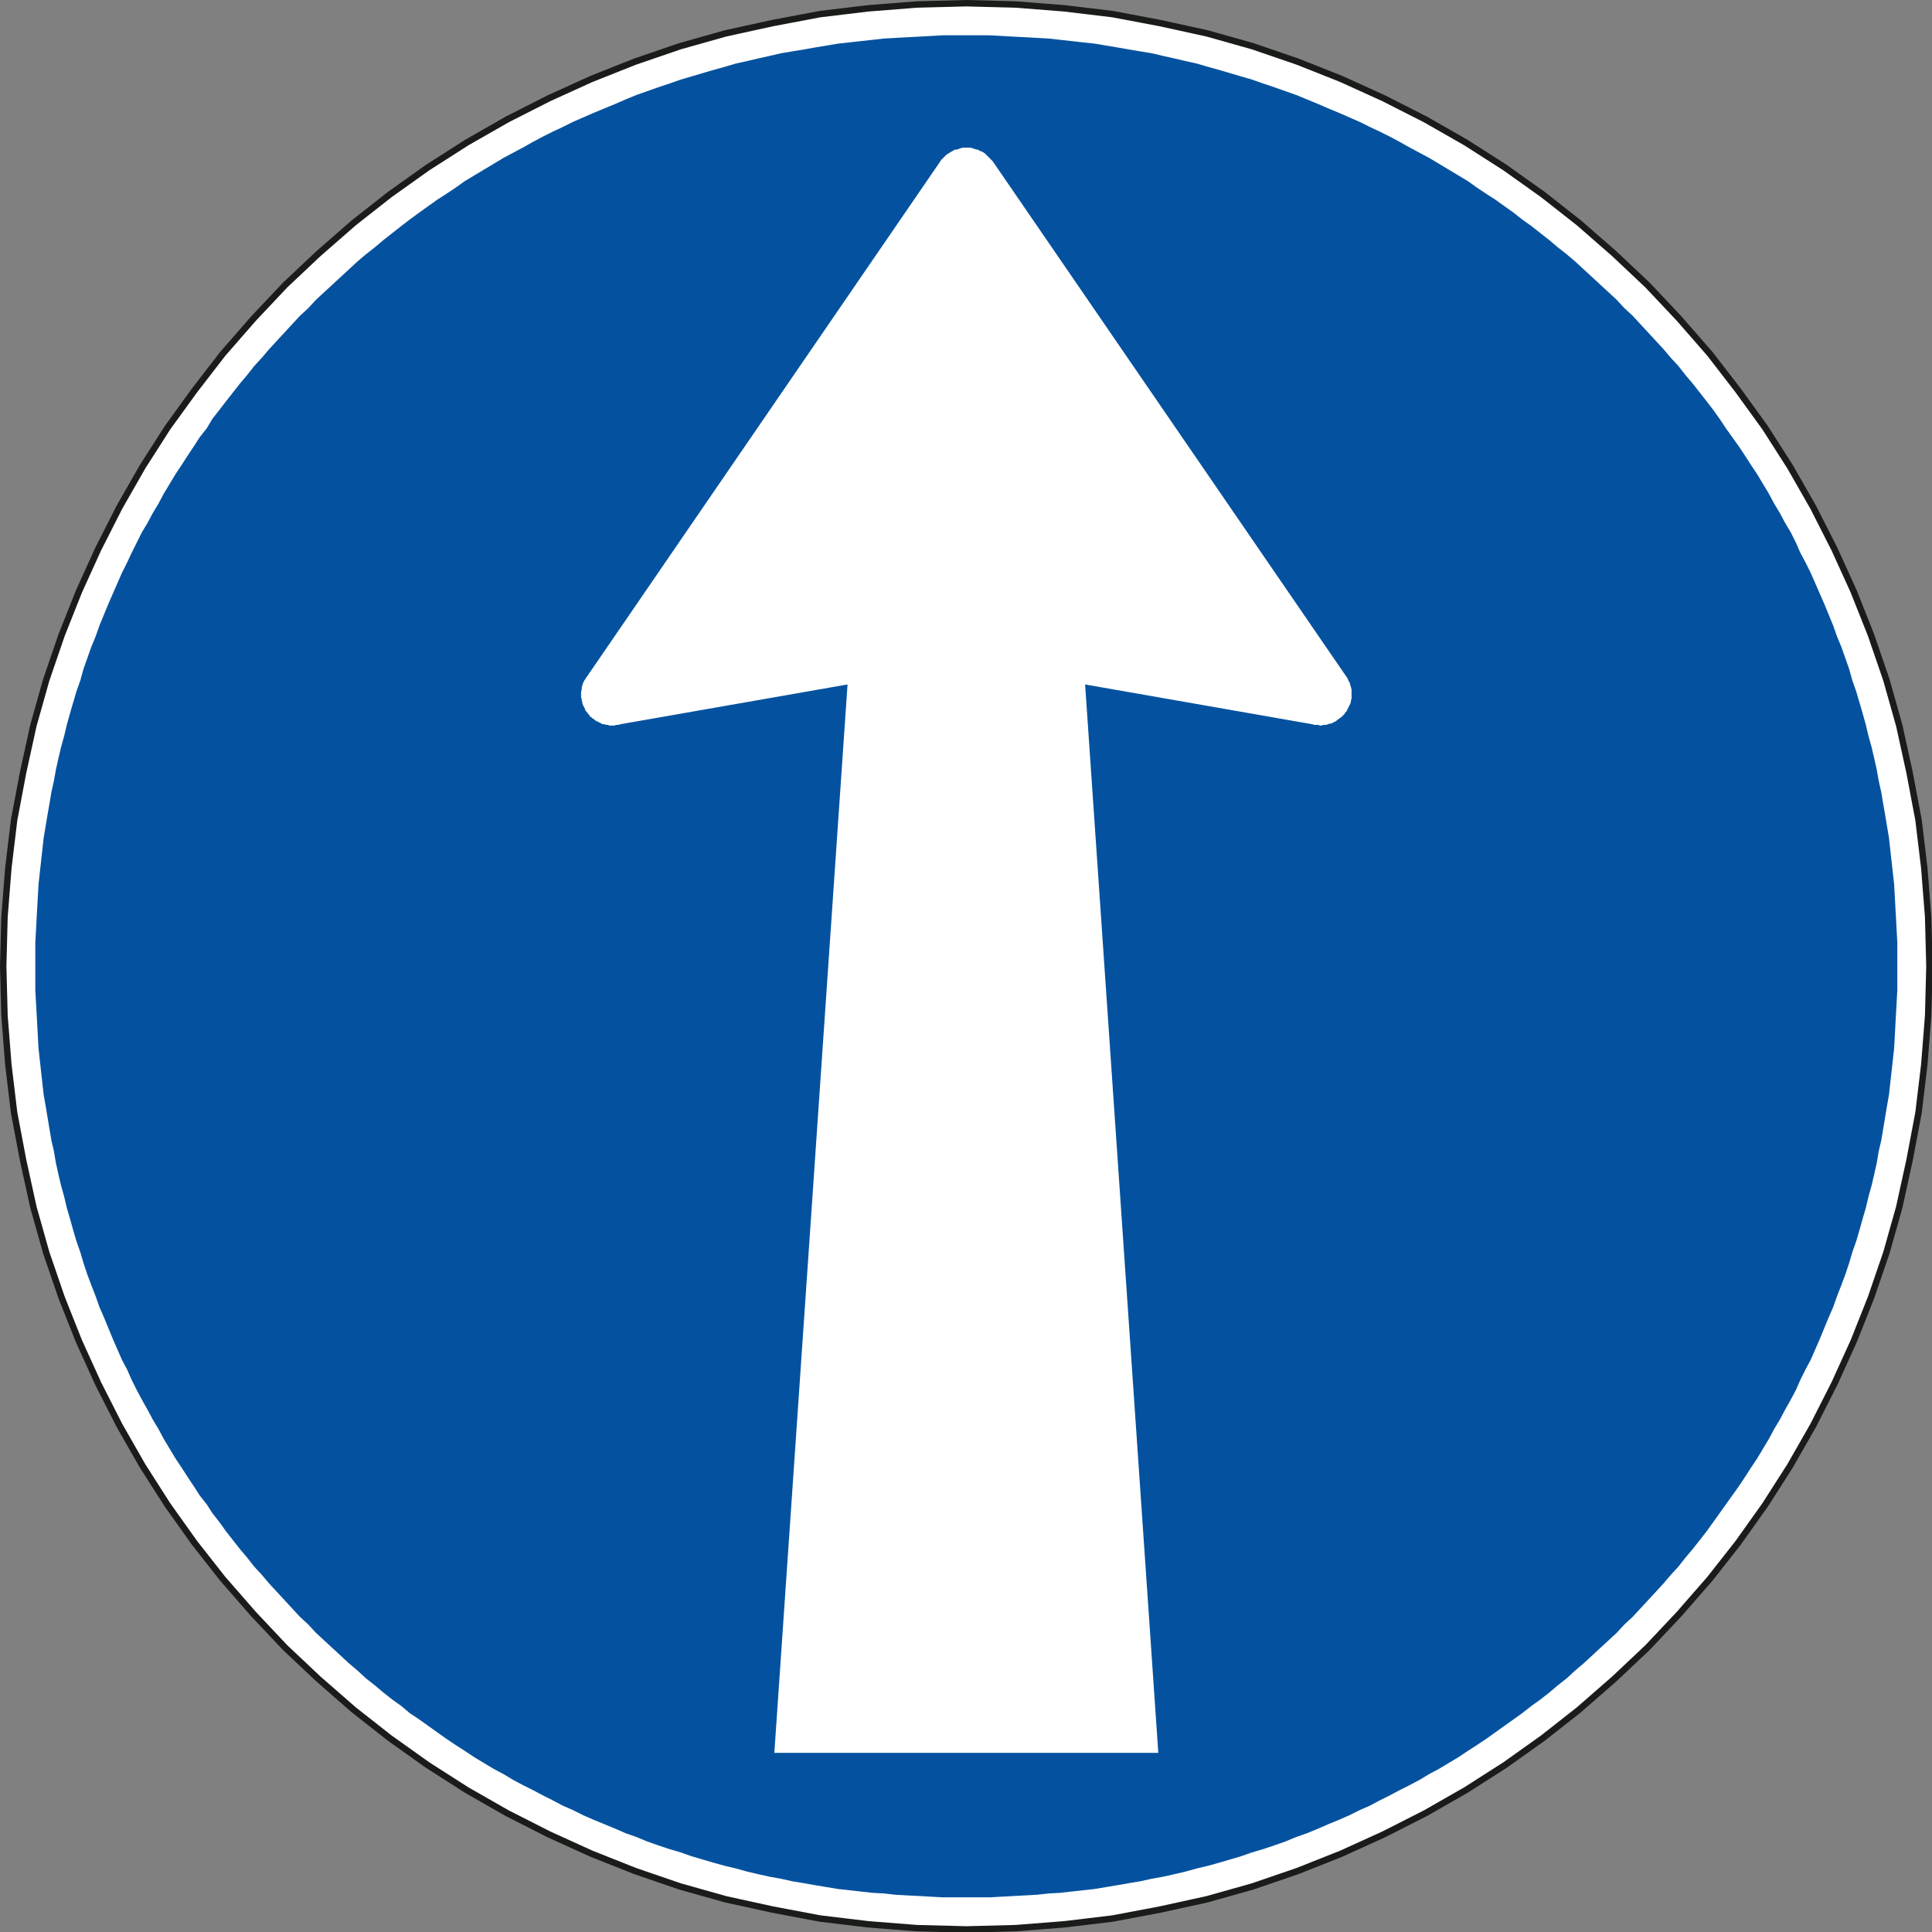<?xml version="1.0" encoding="UTF-8"?>
<!DOCTYPE svg PUBLIC "-//W3C//DTD SVG 1.1//EN" "http://www.w3.org/Graphics/SVG/1.1/DTD/svg11.dtd">
<svg version="1.2" width="30.09mm" height="30.09mm" viewBox="9090 13403 3009 3009" preserveAspectRatio="xMidYMid" fill-rule="evenodd" stroke-width="28.222" stroke-linejoin="round" xmlns="http://www.w3.org/2000/svg" xmlns:ooo="http://xml.openoffice.org/svg/export" xmlns:xlink="http://www.w3.org/1999/xlink" xmlns:presentation="http://sun.com/xmlns/staroffice/presentation" xmlns:smil="http://www.w3.org/2001/SMIL20/" xmlns:anim="urn:oasis:names:tc:opendocument:xmlns:animation:1.0" xml:space="preserve">
 <rect x="9090" y="13403" width="3009" height="3009" fill="#808080" stroke="none"/>
 <defs class="ClipPathGroup">
  <clipPath id="presentation_clip_path" clipPathUnits="userSpaceOnUse">
   <rect x="9090" y="13403" width="3009" height="3009"/>
  </clipPath>
  <clipPath id="presentation_clip_path_shrink" clipPathUnits="userSpaceOnUse">
   <rect x="9093" y="13406" width="3003" height="3003"/>
  </clipPath>
 </defs>
 <defs class="TextShapeIndex">
  <g ooo:slide="id1" ooo:id-list="id3"/>
 </defs>
 <defs class="EmbeddedBulletChars">
  <g id="bullet-char-template-57356" transform="scale(0,-0)">
   <path d="M 580,1141 L 1163,571 580,0 -4,571 580,1141 Z"/>
  </g>
  <g id="bullet-char-template-57354" transform="scale(0,-0)">
   <path d="M 8,1128 L 1137,1128 1137,0 8,0 8,1128 Z"/>
  </g>
  <g id="bullet-char-template-10146" transform="scale(0,-0)">
   <path d="M 174,0 L 602,739 174,1481 1456,739 174,0 Z M 1358,739 L 309,1346 659,739 1358,739 Z"/>
  </g>
  <g id="bullet-char-template-10132" transform="scale(0,-0)">
   <path d="M 2015,739 L 1276,0 717,0 1260,543 174,543 174,936 1260,936 717,1481 1274,1481 2015,739 Z"/>
  </g>
  <g id="bullet-char-template-10007" transform="scale(0,-0)">
   <path d="M 0,-2 C -7,14 -16,27 -25,37 L 356,567 C 262,823 215,952 215,954 215,979 228,992 255,992 264,992 276,990 289,987 310,991 331,999 354,1012 L 381,999 492,748 772,1049 836,1024 860,1049 C 881,1039 901,1025 922,1006 886,937 835,863 770,784 769,783 710,716 594,584 L 774,223 C 774,196 753,168 711,139 L 727,119 C 717,90 699,76 672,76 641,76 570,178 457,381 L 164,-76 C 142,-110 111,-127 72,-127 30,-127 9,-110 8,-76 1,-67 -2,-52 -2,-32 -2,-23 -1,-13 0,-2 Z"/>
  </g>
  <g id="bullet-char-template-10004" transform="scale(0,-0)">
   <path d="M 285,-33 C 182,-33 111,30 74,156 52,228 41,333 41,471 41,549 55,616 82,672 116,743 169,778 240,778 293,778 328,747 346,684 L 369,508 C 377,444 397,411 428,410 L 1163,1116 C 1174,1127 1196,1133 1229,1133 1271,1133 1292,1118 1292,1087 L 1292,965 C 1292,929 1282,901 1262,881 L 442,47 C 390,-6 338,-33 285,-33 Z"/>
  </g>
  <g id="bullet-char-template-9679" transform="scale(0,-0)">
   <path d="M 813,0 C 632,0 489,54 383,161 276,268 223,411 223,592 223,773 276,916 383,1023 489,1130 632,1184 813,1184 992,1184 1136,1130 1245,1023 1353,916 1407,772 1407,592 1407,412 1353,268 1245,161 1136,54 992,0 813,0 Z"/>
  </g>
  <g id="bullet-char-template-8226" transform="scale(0,-0)">
   <path d="M 346,457 C 273,457 209,483 155,535 101,586 74,649 74,723 74,796 101,859 155,911 209,963 273,989 346,989 419,989 480,963 531,910 582,859 608,796 608,723 608,648 583,586 532,535 482,483 420,457 346,457 Z"/>
  </g>
  <g id="bullet-char-template-8211" transform="scale(0,-0)">
   <path d="M -4,459 L 1135,459 1135,606 -4,606 -4,459 Z"/>
  </g>
  <g id="bullet-char-template-61548" transform="scale(0,-0)">
   <path d="M 173,740 C 173,903 231,1043 346,1159 462,1274 601,1332 765,1332 928,1332 1067,1274 1183,1159 1299,1043 1357,903 1357,740 1357,577 1299,437 1183,322 1067,206 928,148 765,148 601,148 462,206 346,322 231,437 173,577 173,740 Z"/>
  </g>
 </defs>
 <defs class="TextEmbeddedBitmaps"/>
 <g class="SlideGroup">
  <g>
   <g id="container-id1">
    <g id="id1" class="Slide" clip-path="url(#presentation_clip_path)">
     <g class="Page">
      <g class="Graphic">
       <g id="id3">
        <rect class="BoundingBox" stroke="none" fill="none" x="9090" y="13403" width="3010" height="3010"/>
        <path fill="rgb(255,255,255)" stroke="none" d="M 9095,14908 L 9097,14831 9103,14755 9112,14680 9126,14606 9142,14533 9162,14462 9186,14392 9213,14324 9243,14258 9276,14193 9312,14130 9351,14069 9393,14011 9437,13954 9485,13899 9534,13847 9586,13798 9641,13750 9697,13706 9756,13664 9817,13625 9880,13589 9945,13556 10011,13526 10079,13499 10149,13475 10220,13455 10293,13439 10367,13425 10442,13416 10518,13410 10595,13408 10672,13410 10748,13416 10823,13425 10897,13439 10970,13455 11041,13475 11111,13499 11179,13526 11245,13556 11310,13589 11373,13625 11434,13664 11493,13706 11549,13750 11604,13798 11656,13847 11705,13899 11753,13954 11797,14011 11839,14069 11878,14130 11914,14193 11947,14258 11977,14324 12004,14392 12028,14462 12048,14533 12064,14606 12078,14680 12087,14755 12093,14831 12095,14908 12093,14985 12087,15061 12078,15136 12064,15210 12048,15283 12028,15354 12004,15424 11977,15492 11947,15558 11914,15623 11878,15686 11839,15747 11797,15806 11753,15862 11705,15917 11656,15969 11604,16018 11549,16066 11493,16110 11434,16152 11373,16191 11310,16227 11245,16260 11179,16290 11111,16317 11041,16341 10970,16361 10897,16377 10823,16391 10748,16400 10672,16406 10595,16408 10518,16406 10442,16400 10367,16391 10293,16377 10220,16361 10149,16341 10079,16317 10011,16290 9945,16260 9880,16227 9817,16191 9756,16152 9697,16110 9641,16066 9586,16018 9534,15969 9485,15917 9437,15862 9393,15806 9351,15747 9312,15686 9276,15623 9243,15558 9213,15492 9186,15424 9162,15354 9142,15283 9126,15210 9112,15136 9103,15061 9097,14985 9095,14908 Z"/>
        <path fill="none" stroke="rgb(26,28,26)" stroke-width="10" stroke-linejoin="round" stroke-linecap="round" d="M 9095,14908 L 9097,14831 9103,14755 9112,14680 9126,14606 9142,14533 9162,14462 9186,14392 9213,14324 9243,14258 9276,14193 9312,14130 9351,14069 9393,14011 9437,13954 9485,13899 9534,13847 9586,13798 9641,13750 9697,13706 9756,13664 9817,13625 9880,13589 9945,13556 10011,13526 10079,13499 10149,13475 10220,13455 10293,13439 10367,13425 10442,13416 10518,13410 10595,13408 10672,13410 10748,13416 10823,13425 10897,13439 10970,13455 11041,13475 11111,13499 11179,13526 11245,13556 11310,13589 11373,13625 11434,13664 11493,13706 11549,13750 11604,13798 11656,13847 11705,13899 11753,13954 11797,14011 11839,14069 11878,14130 11914,14193 11947,14258 11977,14324 12004,14392 12028,14462 12048,14533 12064,14606 12078,14680 12087,14755 12093,14831 12095,14908 12093,14985 12087,15061 12078,15136 12064,15210 12048,15283 12028,15354 12004,15424 11977,15492 11947,15558 11914,15623 11878,15686 11839,15747 11797,15806 11753,15862 11705,15917 11656,15969 11604,16018 11549,16066 11493,16110 11434,16152 11373,16191 11310,16227 11245,16260 11179,16290 11111,16317 11041,16341 10970,16361 10897,16377 10823,16391 10748,16400 10672,16406 10595,16408 10518,16406 10442,16400 10367,16391 10293,16377 10220,16361 10149,16341 10079,16317 10011,16290 9945,16260 9880,16227 9817,16191 9756,16152 9697,16110 9641,16066 9586,16018 9534,15969 9485,15917 9437,15862 9393,15806 9351,15747 9312,15686 9276,15623 9243,15558 9213,15492 9186,15424 9162,15354 9142,15283 9126,15210 9112,15136 9103,15061 9097,14985 9095,14908 Z"/>
        <path fill="rgb(4,82,159)" stroke="none" d="M 9145,14908 L 9145,14890 9145,14871 9146,14853 9147,14834 9148,14816 9149,14798 9150,14780 9152,14762 9154,14744 9156,14726 9158,14708 9161,14690 9164,14672 9167,14655 9170,14637 9174,14619 9177,14602 9181,14584 9185,14567 9190,14549 9194,14532 9199,14514 9204,14497 9209,14480 9215,14463 9220,14445 9226,14428 9232,14411 9239,14394 9245,14377 9252,14360 9259,14343 9266,14327 9273,14311 9280,14295 9288,14279 9295,14264 9303,14248 9311,14232 9320,14217 9328,14202 9337,14187 9345,14172 9354,14157 9363,14142 9373,14127 9382,14113 9392,14098 9401,14084 9412,14070 9421,14055 9432,14041 9442,14028 9453,14014 9464,14000 9475,13987 9486,13973 9498,13960 9509,13947 9521,13934 9533,13921 9545,13908 9557,13895 9570,13883 9582,13870 9595,13858 9608,13846 9621,13834 9634,13822 9647,13810 9660,13799 9674,13788 9687,13777 9701,13766 9715,13755 9728,13745 9743,13734 9757,13724 9771,13714 9785,13705 9800,13695 9814,13685 9829,13676 9844,13667 9859,13658 9874,13649 9889,13641 9904,13633 9920,13624 9935,13616 9951,13608 9966,13601 9982,13593 9998,13586 10014,13579 10031,13572 10048,13565 10064,13558 10081,13551 10098,13545 10115,13539 10133,13533 10150,13527 10167,13522 10184,13517 10201,13512 10219,13507 10236,13502 10254,13498 10271,13494 10289,13490 10306,13486 10324,13483 10342,13480 10359,13477 10377,13474 10395,13471 10413,13469 10431,13467 10449,13465 10467,13463 10485,13462 10503,13461 10522,13460 10540,13459 10558,13458 10577,13458 10595,13458 10613,13458 10632,13458 10650,13459 10668,13460 10687,13461 10705,13462 10723,13463 10741,13465 10759,13467 10777,13469 10795,13471 10813,13474 10831,13477 10848,13480 10866,13483 10884,13486 10901,13490 10919,13494 10936,13498 10954,13502 10971,13507 10989,13512 11006,13517 11023,13522 11040,13527 11057,13533 11075,13539 11092,13545 11109,13551 11126,13558 11143,13565 11159,13572 11176,13579 11192,13586 11208,13593 11224,13601 11239,13608 11255,13616 11270,13624 11286,13633 11301,13641 11316,13649 11331,13658 11346,13667 11361,13676 11376,13685 11390,13695 11405,13705 11419,13714 11433,13724 11447,13734 11461,13745 11475,13755 11489,13766 11503,13777 11516,13788 11530,13799 11543,13810 11556,13822 11569,13834 11582,13846 11595,13858 11608,13870 11620,13883 11633,13895 11645,13908 11657,13921 11669,13934 11681,13947 11692,13960 11704,13973 11715,13987 11726,14000 11737,14014 11748,14028 11758,14041 11768,14055 11778,14070 11788,14084 11798,14098 11808,14113 11817,14127 11827,14142 11836,14157 11845,14172 11853,14187 11862,14202 11870,14217 11879,14232 11887,14248 11894,14264 11902,14279 11910,14295 11917,14311 11924,14327 11931,14343 11938,14360 11945,14377 11951,14394 11958,14411 11964,14428 11970,14445 11975,14463 11981,14480 11986,14497 11991,14514 11996,14532 12000,14549 12005,14567 12009,14584 12013,14602 12016,14619 12020,14637 12023,14655 12026,14672 12029,14690 12032,14708 12034,14726 12036,14744 12038,14762 12040,14780 12041,14798 12042,14816 12043,14834 12044,14853 12045,14871 12045,14890 12045,14908 12045,14926 12045,14945 12044,14963 12043,14981 12042,14999 12041,15018 12040,15036 12038,15054 12036,15072 12034,15090 12032,15108 12029,15125 12026,15143 12023,15161 12020,15179 12016,15196 12013,15214 12009,15232 12005,15249 12000,15267 11996,15284 11991,15301 11986,15319 11981,15336 11975,15353 11970,15370 11964,15388 11958,15404 11951,15422 11945,15439 11938,15455 11931,15472 11924,15489 11917,15505 11910,15521 11902,15536 11894,15552 11887,15568 11879,15583 11870,15599 11862,15614 11853,15629 11845,15644 11836,15659 11827,15674 11817,15689 11808,15703 11798,15718 11788,15732 11778,15746 11768,15760 11758,15774 11748,15788 11737,15802 11726,15816 11715,15829 11704,15843 11692,15856 11681,15869 11669,15882 11657,15895 11645,15908 11633,15921 11620,15933 11608,15946 11595,15958 11582,15970 11569,15982 11556,15994 11543,16005 11530,16017 11516,16028 11503,16039 11489,16050 11475,16060 11461,16071 11447,16081 11433,16091 11419,16101 11405,16111 11390,16121 11376,16130 11361,16140 11346,16149 11331,16158 11316,16166 11301,16175 11286,16183 11270,16191 11255,16199 11239,16207 11224,16215 11208,16222 11192,16230 11176,16237 11159,16244 11143,16251 11126,16258 11109,16264 11092,16271 11075,16277 11057,16283 11040,16288 11023,16294 11006,16299 10989,16304 10971,16309 10954,16313 10936,16318 10919,16322 10901,16326 10884,16329 10866,16333 10848,16336 10831,16339 10813,16342 10795,16345 10777,16347 10759,16349 10741,16351 10723,16352 10705,16354 10687,16355 10668,16356 10650,16357 10632,16358 10613,16358 10595,16358 10577,16358 10558,16358 10540,16357 10522,16356 10503,16355 10485,16354 10467,16352 10449,16351 10431,16349 10413,16347 10395,16345 10377,16342 10359,16339 10342,16336 10324,16333 10306,16329 10289,16326 10271,16322 10254,16318 10236,16313 10219,16309 10201,16304 10184,16299 10167,16294 10150,16288 10133,16283 10115,16277 10098,16271 10081,16264 10064,16258 10048,16251 10031,16244 10014,16237 9998,16230 9982,16222 9966,16215 9951,16207 9935,16199 9920,16191 9904,16183 9889,16175 9874,16166 9859,16158 9844,16149 9829,16140 9814,16130 9800,16121 9785,16111 9771,16101 9757,16091 9743,16081 9728,16071 9715,16060 9701,16050 9687,16039 9674,16028 9660,16017 9647,16005 9634,15994 9621,15982 9608,15970 9595,15958 9582,15946 9570,15933 9557,15921 9545,15908 9533,15895 9521,15882 9509,15869 9498,15856 9486,15843 9475,15829 9464,15816 9453,15802 9442,15788 9432,15774 9421,15760 9412,15746 9401,15732 9392,15718 9382,15703 9373,15689 9363,15674 9354,15659 9345,15644 9337,15629 9328,15614 9320,15599 9311,15583 9303,15568 9295,15552 9288,15536 9280,15521 9273,15505 9266,15489 9259,15472 9252,15455 9245,15439 9239,15422 9232,15404 9226,15388 9220,15370 9215,15353 9209,15336 9204,15319 9199,15301 9194,15284 9190,15267 9185,15249 9181,15232 9177,15214 9174,15196 9170,15179 9167,15161 9164,15143 9161,15125 9158,15108 9156,15090 9154,15072 9152,15054 9150,15036 9149,15018 9148,14999 9147,14981 9146,14963 9145,14945 9145,14926 9145,14908 Z"/>
        <path fill="rgb(255,255,255)" stroke="none" d="M 10595,13633 L 10592,13633 10589,13633 10586,13634 10583,13635 10580,13636 10577,13636 10574,13638 10572,13639 10569,13641 10567,13642 10564,13644 10562,13646 10560,13648 10558,13650 10556,13652 10554,13655 10004,14457 10002,14460 10000,14463 9998,14467 9997,14470 9996,14474 9996,14477 9995,14481 9995,14484 9995,14487 9995,14489 9996,14492 9996,14494 9997,14497 9997,14499 9998,14501 9999,14503 10000,14505 10001,14507 10002,14510 10003,14511 10005,14513 10006,14515 10008,14517 10009,14519 10011,14520 10013,14522 10015,14523 10017,14525 10019,14526 10021,14527 10023,14528 10025,14529 10027,14530 10029,14531 10032,14531 10034,14532 10037,14532 10039,14533 10042,14533 10044,14533 10047,14533 10050,14532 10053,14532 10056,14531 10410,14469 10296,16133 10894,16133 10780,14469 11134,14531 11137,14532 11140,14532 11143,14532 11146,14533 11148,14533 11151,14532 11154,14532 11156,14532 11158,14531 11161,14530 11163,14530 11165,14529 11167,14528 11169,14527 11171,14526 11173,14524 11175,14523 11177,14521 11179,14520 11181,14518 11182,14517 11184,14515 11185,14513 11187,14511 11188,14509 11189,14507 11190,14505 11191,14503 11192,14501 11193,14499 11194,14496 11194,14494 11195,14491 11195,14489 11195,14487 11195,14484 11195,14480 11195,14477 11194,14473 11193,14470 11192,14466 11190,14463 11189,14460 11187,14457 10636,13654 10634,13652 10632,13650 10630,13648 10628,13646 10626,13644 10624,13642 10621,13640 10619,13639 10616,13638 10613,13636 10611,13636 10608,13635 10605,13634 10602,13633 10599,13633 10595,13633 Z"/>
       </g>
      </g>
     </g>
    </g>
   </g>
  </g>
 </g>
</svg>